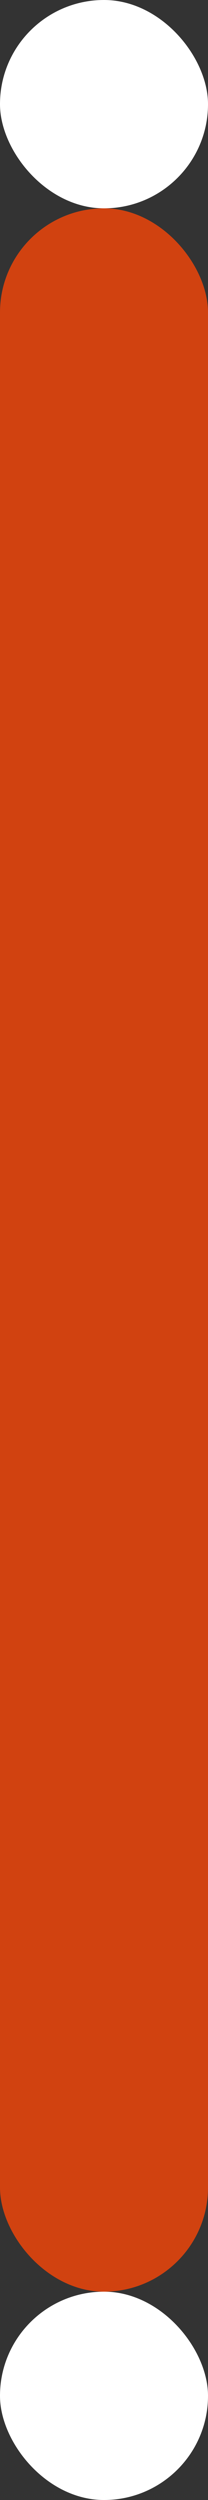 <svg xmlns="http://www.w3.org/2000/svg" viewBox="0 0 0.5 6">
  <rect x="0" y="0" width="0.5" height="6" fill="#333333" stroke="none"/>
  <defs>
    <style>
      .cls-1 {
        fill: #d14210;
      }

      .cls-2 {
        fill: #fff;
      }
    </style>
  </defs>
  <g id="lin" transform="translate(550 -710.5)">
    <rect id="lin-2" data-name="lin" class="cls-1" width="0.5" height="5" rx="0.25" transform="translate(-550 711)"/>
    <rect id="lin-3" data-name="lin" class="cls-2" width="0.5" height="0.5" rx="0.25" transform="translate(-550 710.5)"/>
    <rect id="lin-4" data-name="lin" class="cls-2" width="0.5" height="0.5" rx="0.25" transform="translate(-550 716)"/>
  </g>
</svg>
